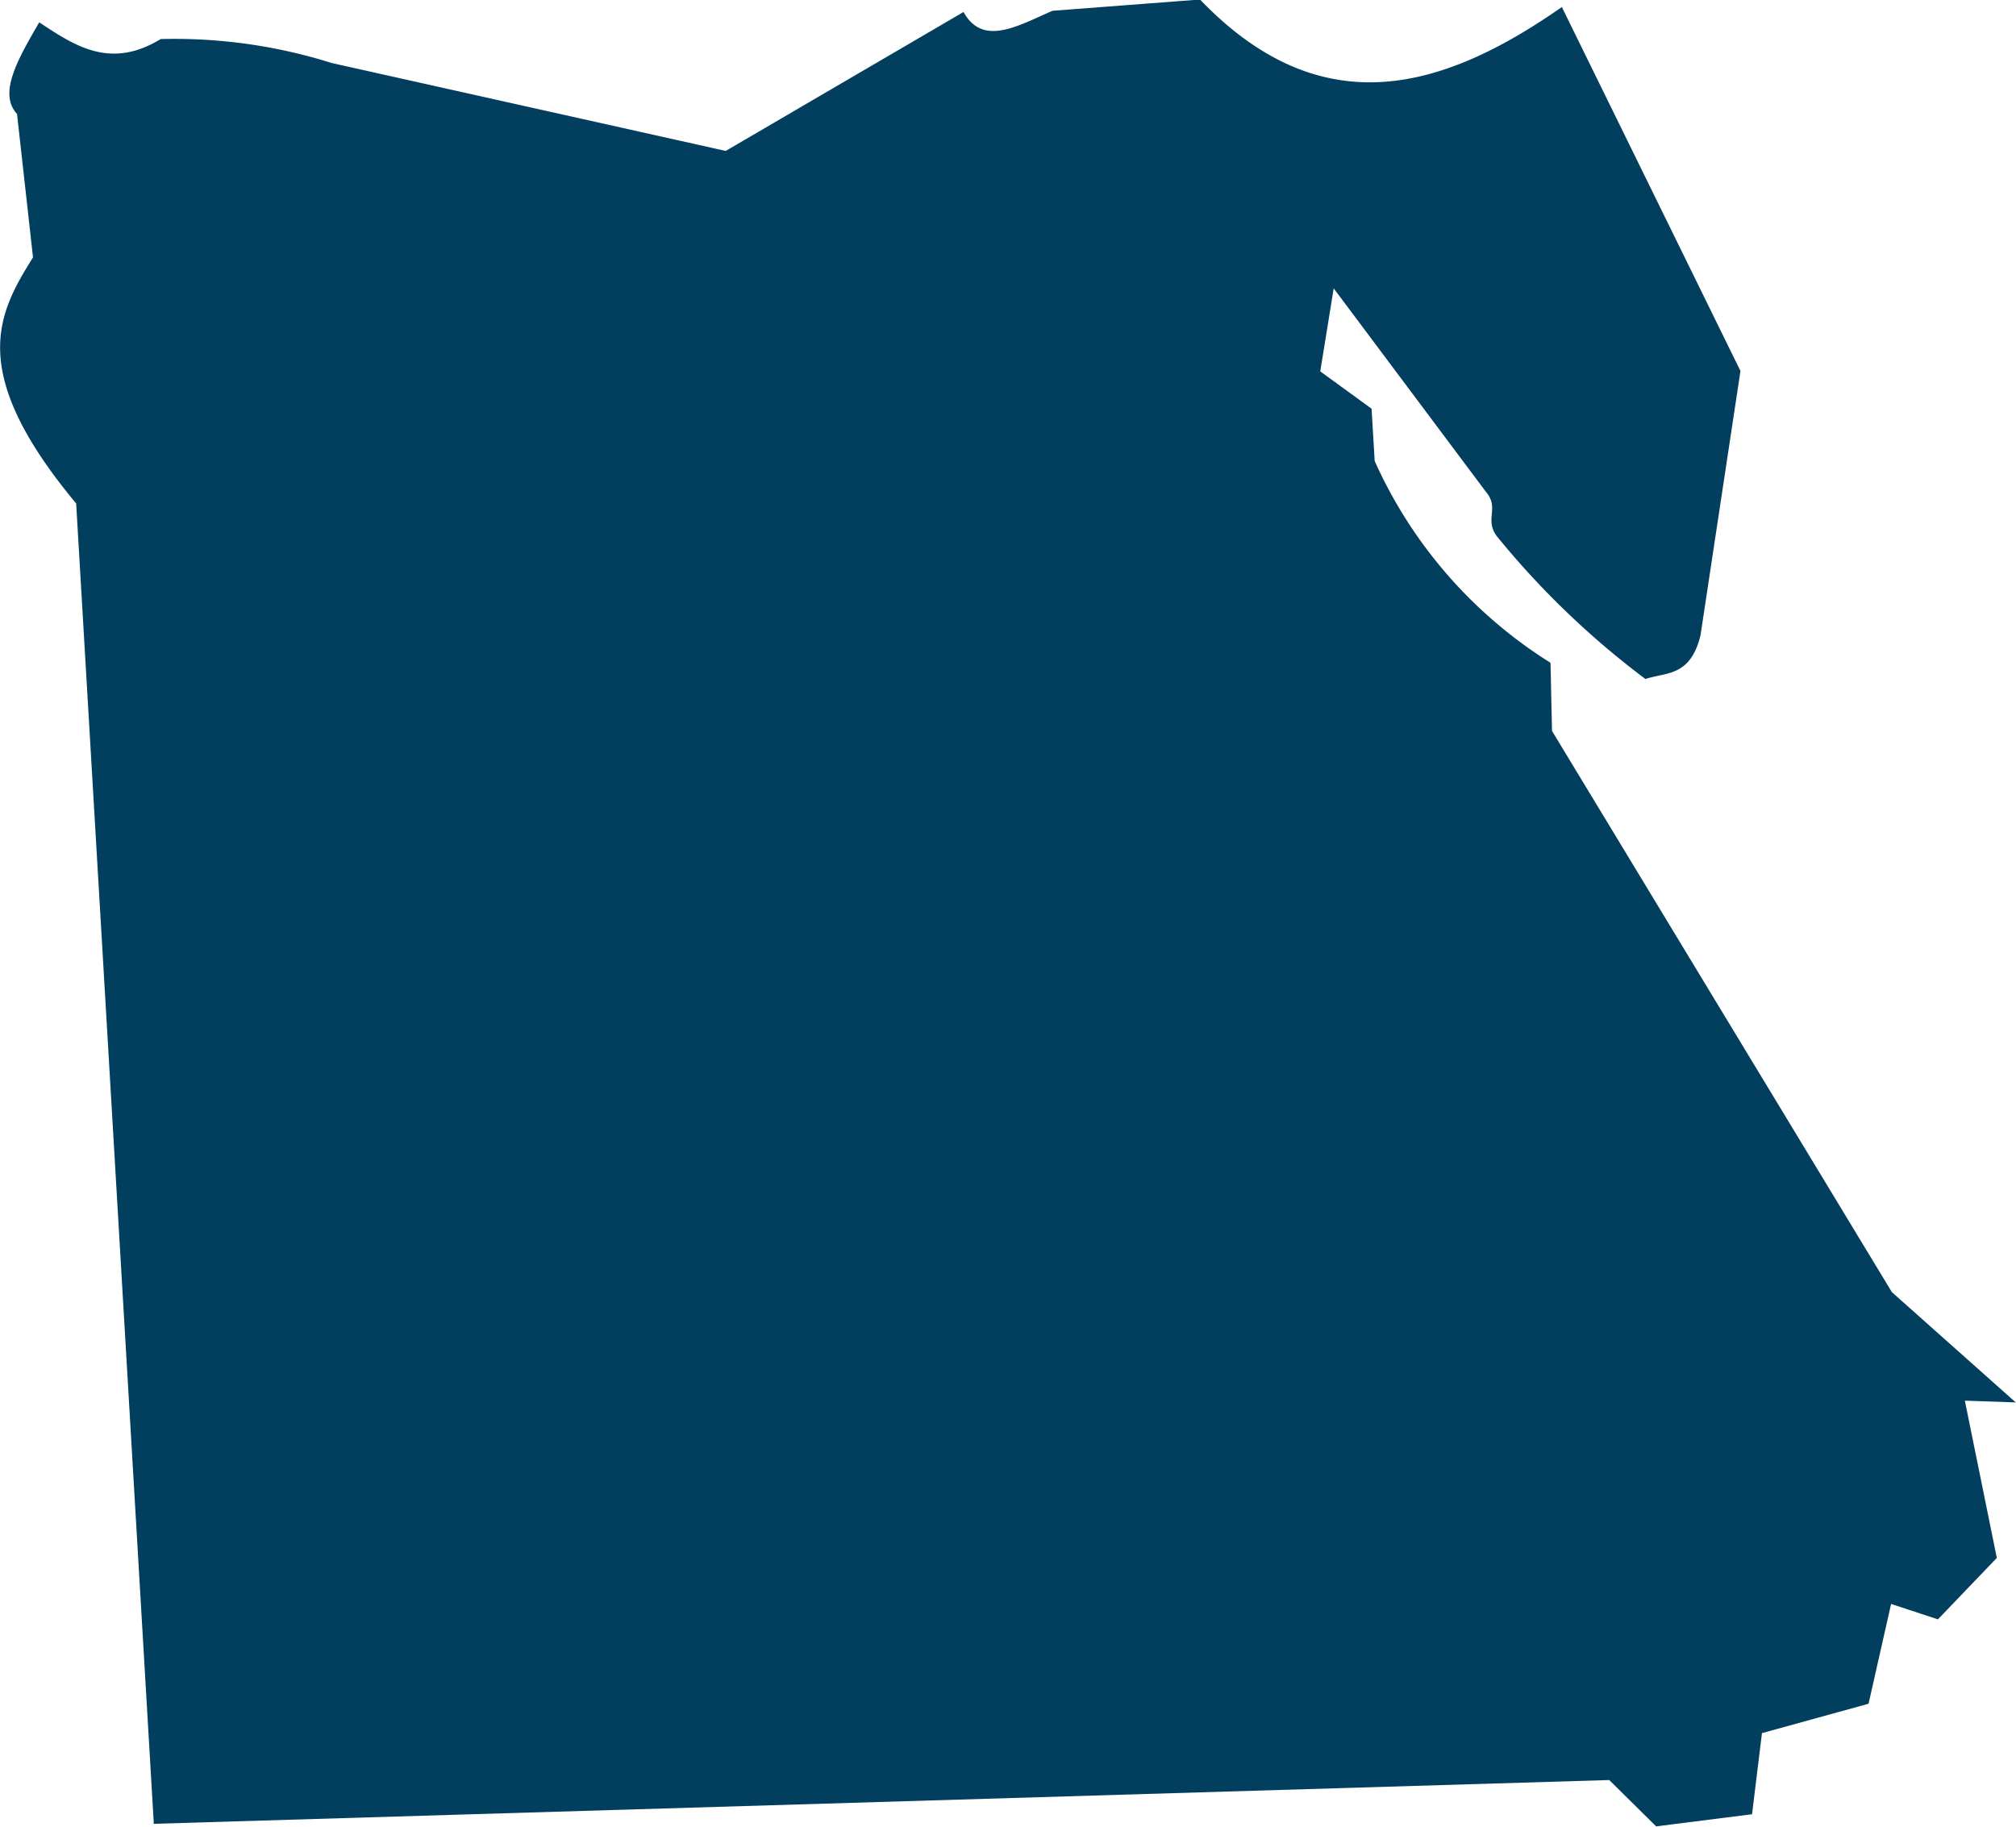 <svg xmlns="http://www.w3.org/2000/svg" width="25.227" height="22.863" viewBox="0 0 25.227 22.863">
  <path id="Aegypten" d="M714.485,122.048,732.7,121.5l.587.58,1.2-.152.124-1.015,1.334-.368.282-1.249.586.193.737-.769-.4-1.968.637.022-1.55-1.38-4.253-7.024-.019-.853a5.756,5.756,0,0,1-2.2-2.525l-.039-.655-.642-.467.168-1.039,1.906,2.548c.171.2-.021.338.133.551a10.534,10.534,0,0,0,1.862,1.79c.258-.087.561-.025.689-.546l.5-3.309-2.235-4.555c-1.51,1.056-3.019,1.478-4.528-.094l-1.845.141c-.422.181-.87.457-1.114.015l-2.976,1.739-4.929-1.1a6.548,6.548,0,0,0-2.142-.3c-.627.383-1.073.087-1.519-.21-.254.441-.521.886-.278,1.147l.2,1.795c-.436.7-.839,1.424.54,3.08l.971,16.514Z" transform="translate(-712.563 -99.222)" fill="#023f5f"/>
</svg>
